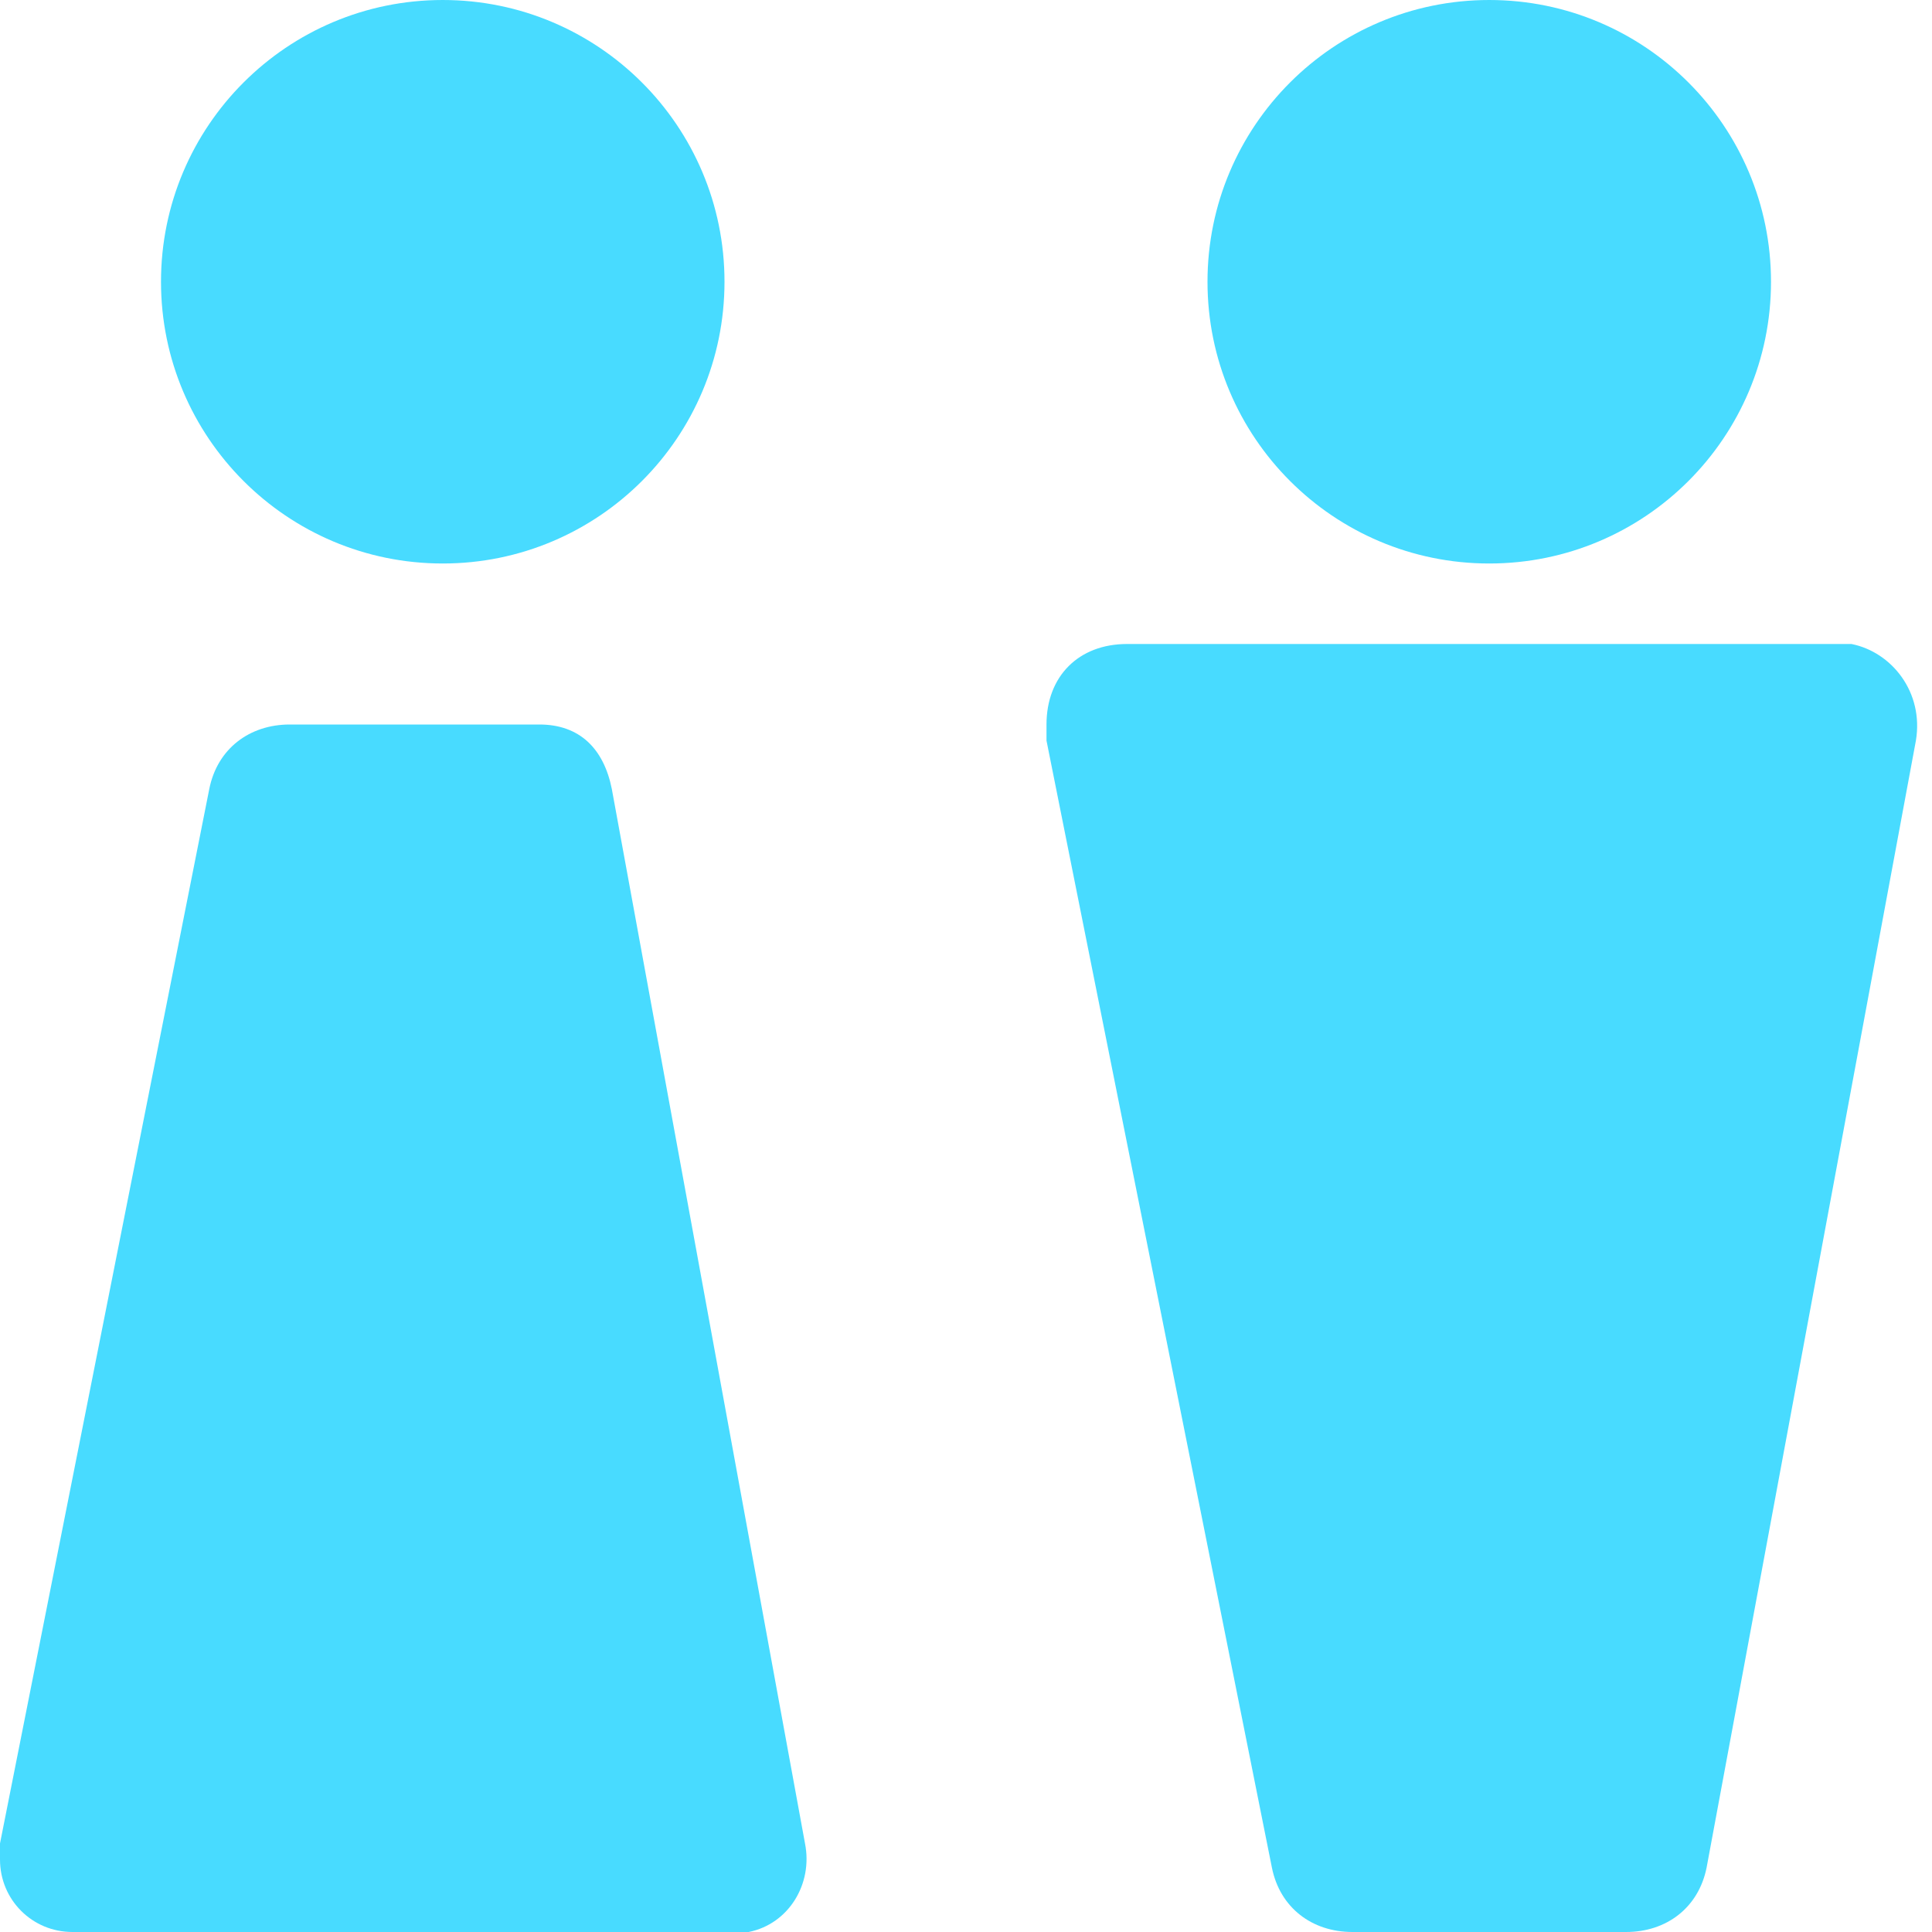 <?xml version="1.0" encoding="utf-8"?>
<!-- Generator: Adobe Illustrator 22.1.0, SVG Export Plug-In . SVG Version: 6.00 Build 0)  -->
<svg version="1.1" id="Layer_1" xmlns="http://www.w3.org/2000/svg" xmlns:xlink="http://www.w3.org/1999/xlink" x="0px" y="0px"
	 viewBox="0 0 24 24" style="enable-background:new 0 0 24 24;" xml:space="preserve">
<style type="text/css">
	.st0{fill:#48DBFF;}
</style>
<title>bathroom/light</title>
<desc>Created with Sketch.</desc>
<g>
	<circle class="st0" cx="18.5" cy="3.5" r="3.5"/>
	<circle class="st0" cx="5.5" cy="3.5" r="3.5"/>
	<path class="st0" d="M23,8c-0.1,0-0.1,0-0.2,0H14c-0.6,0-1,0.4-1,1c0,0.1,0,0.1,0,0.2l2.8,14c0.1,0.5,0.5,0.8,1,0.8h3.4
		c0.5,0,0.9-0.3,1-0.8l2.6-14C23.9,8.6,23.5,8.1,23,8z"/>
	<path class="st0" d="M6.7,9H3.6C3.1,9,2.7,9.3,2.6,9.8L0,22.9c0,0.1,0,0.1,0,0.2C0,23.6,0.4,24,0.9,24h8.2c0.1,0,0.1,0,0.2,0
		c0.5-0.1,0.8-0.6,0.7-1.1L7.6,9.8C7.5,9.3,7.2,9,6.7,9z"/>
</g>
</svg>
